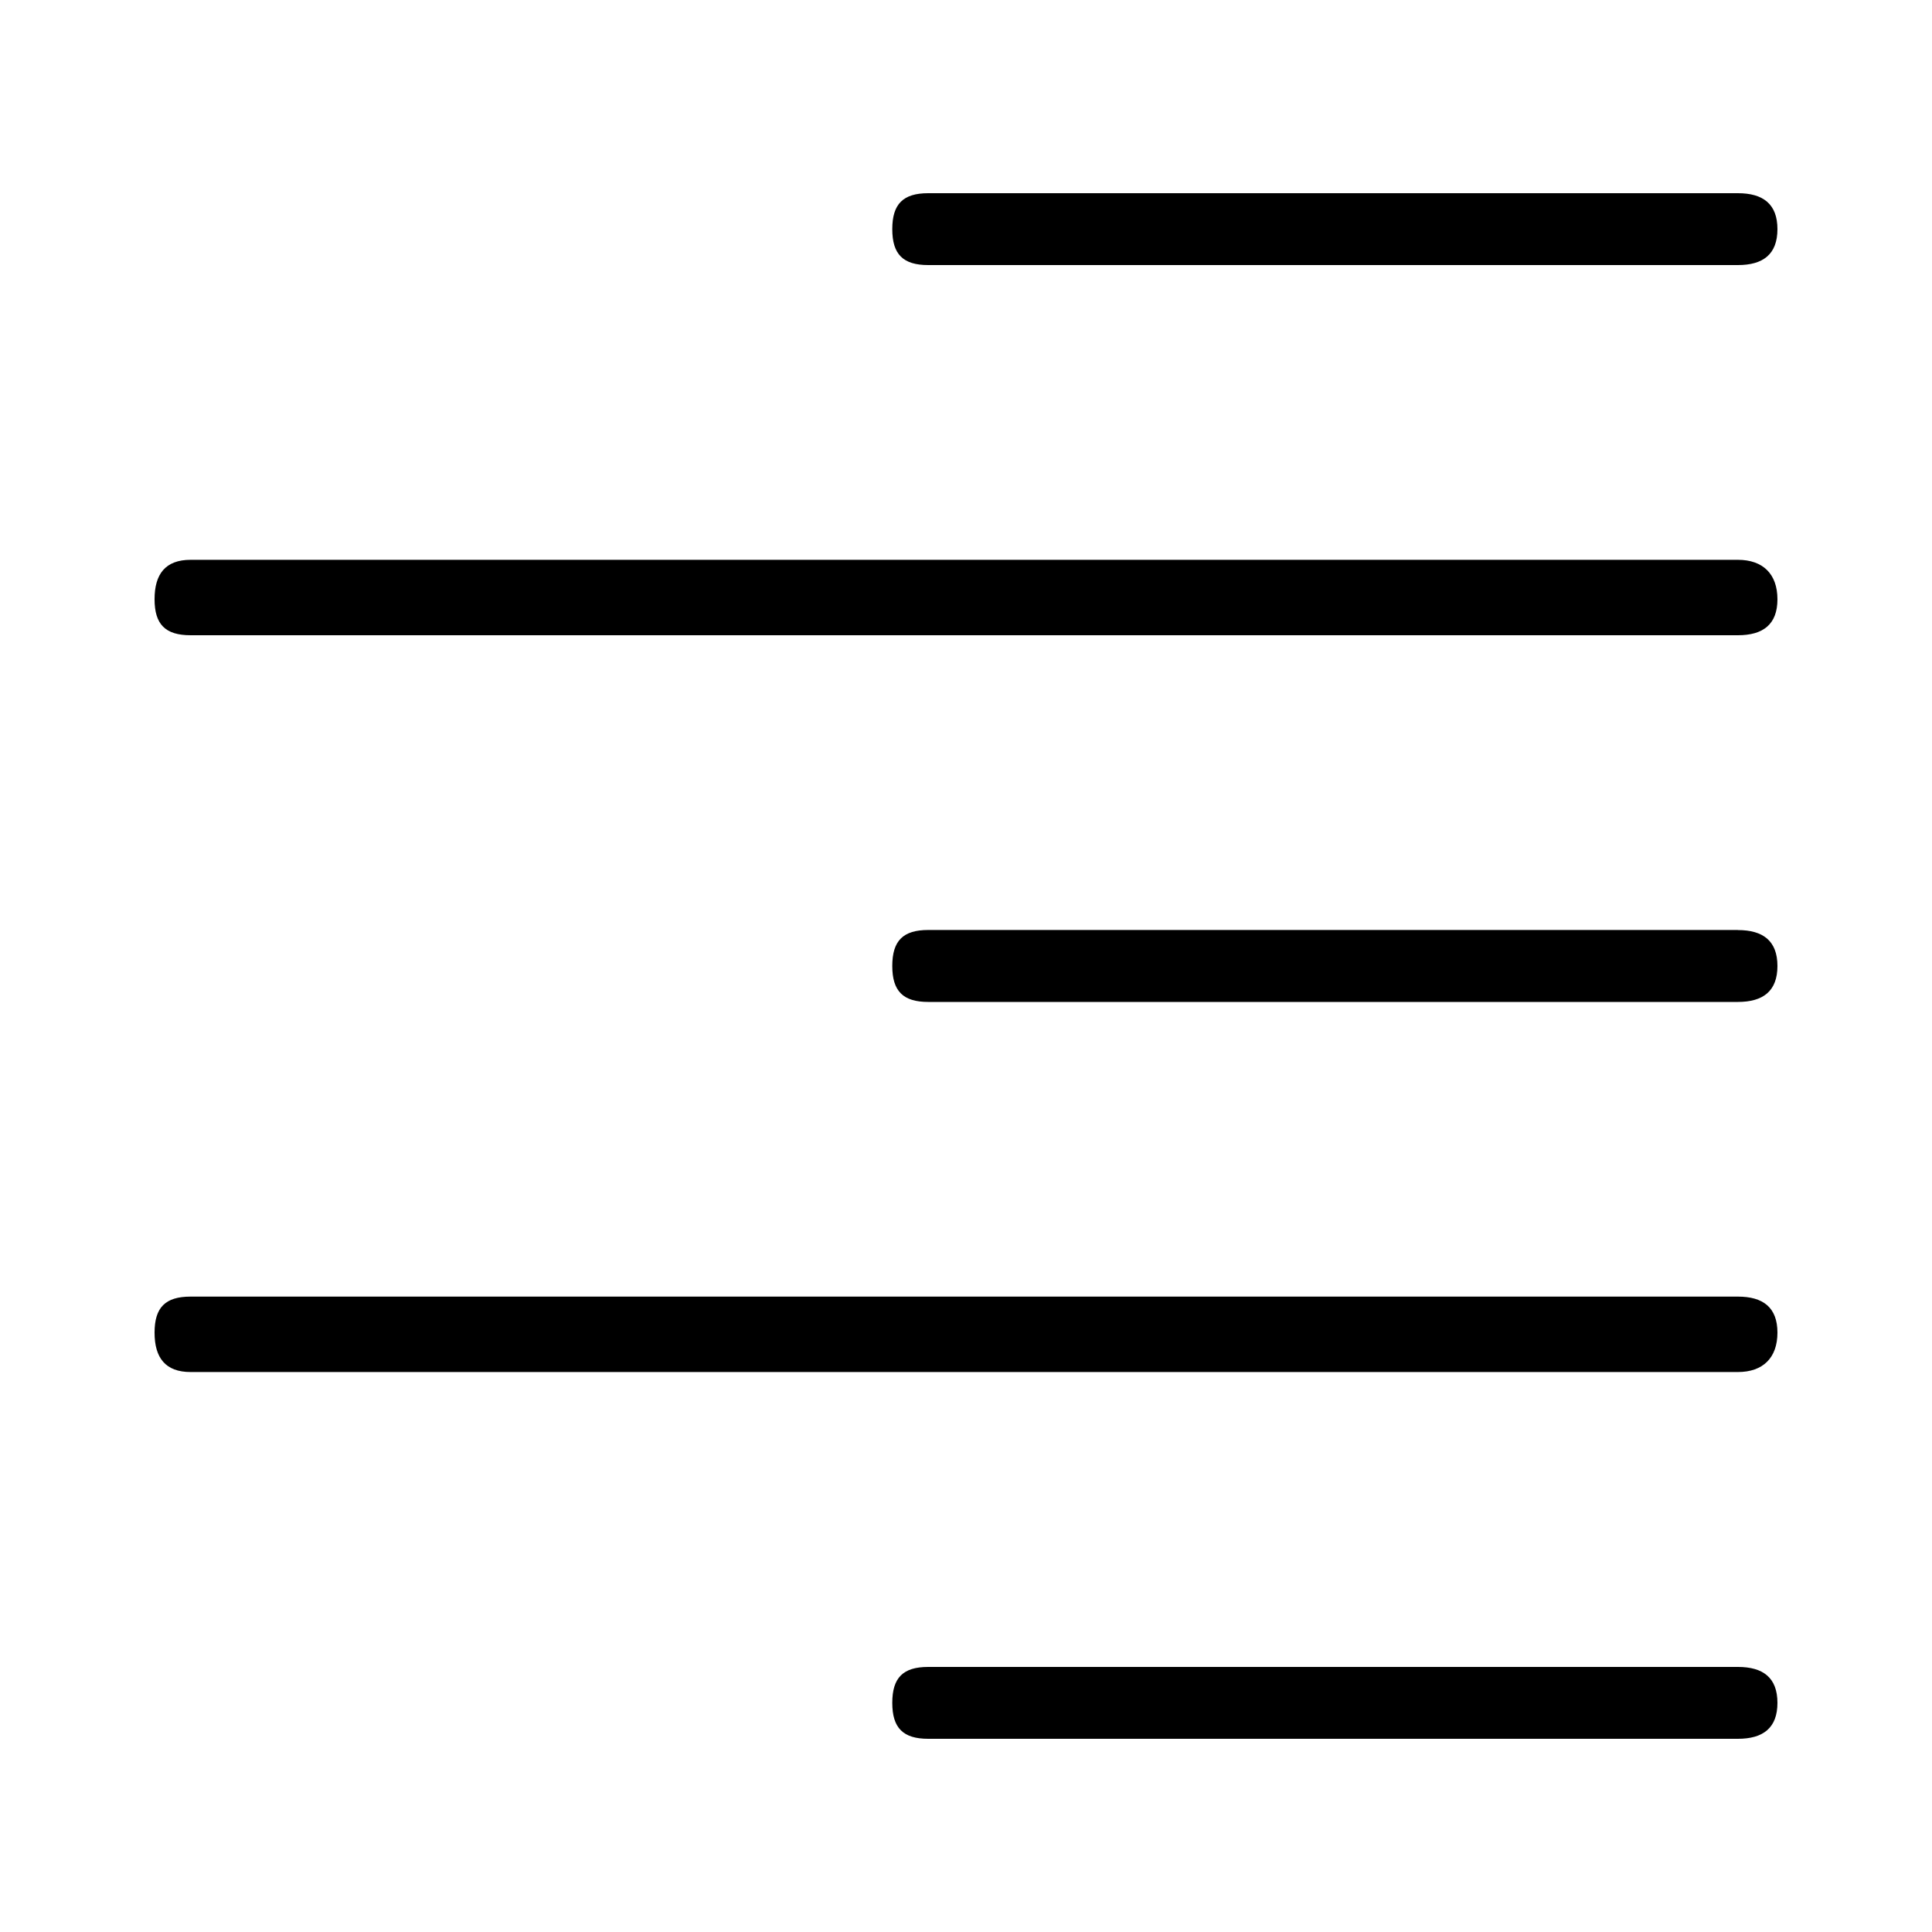 <svg xmlns="http://www.w3.org/2000/svg" viewBox="0 0 25 25"><path d="M12.011 3.43c-.326 0-.465-.14-.465-.465s.14-.465.465-.465h10.477c.326 0 .512.14.512.465 0 .326-.186.465-.512.465H12.011Zm10.477 3.814H2.466c-.326 0-.466.185-.466.51 0 .326.14.466.466.466h20.022c.326 0 .512-.14.512-.465 0-.326-.186-.511-.512-.511Zm0 4.79H12.011c-.326 0-.465.14-.465.466 0 .325.14.465.465.465h10.477c.326 0 .512-.14.512-.465s-.186-.465-.512-.465Zm0 4.744H2.466c-.326 0-.466.14-.466.466 0 .325.14.51.466.51h20.022c.326 0 .512-.185.512-.51 0-.326-.186-.466-.512-.466Zm0 4.792H12.011c-.326 0-.465.14-.465.465s.14.465.465.465h10.477c.326 0 .512-.14.512-.465 0-.326-.186-.465-.512-.465Z"></path></svg>
